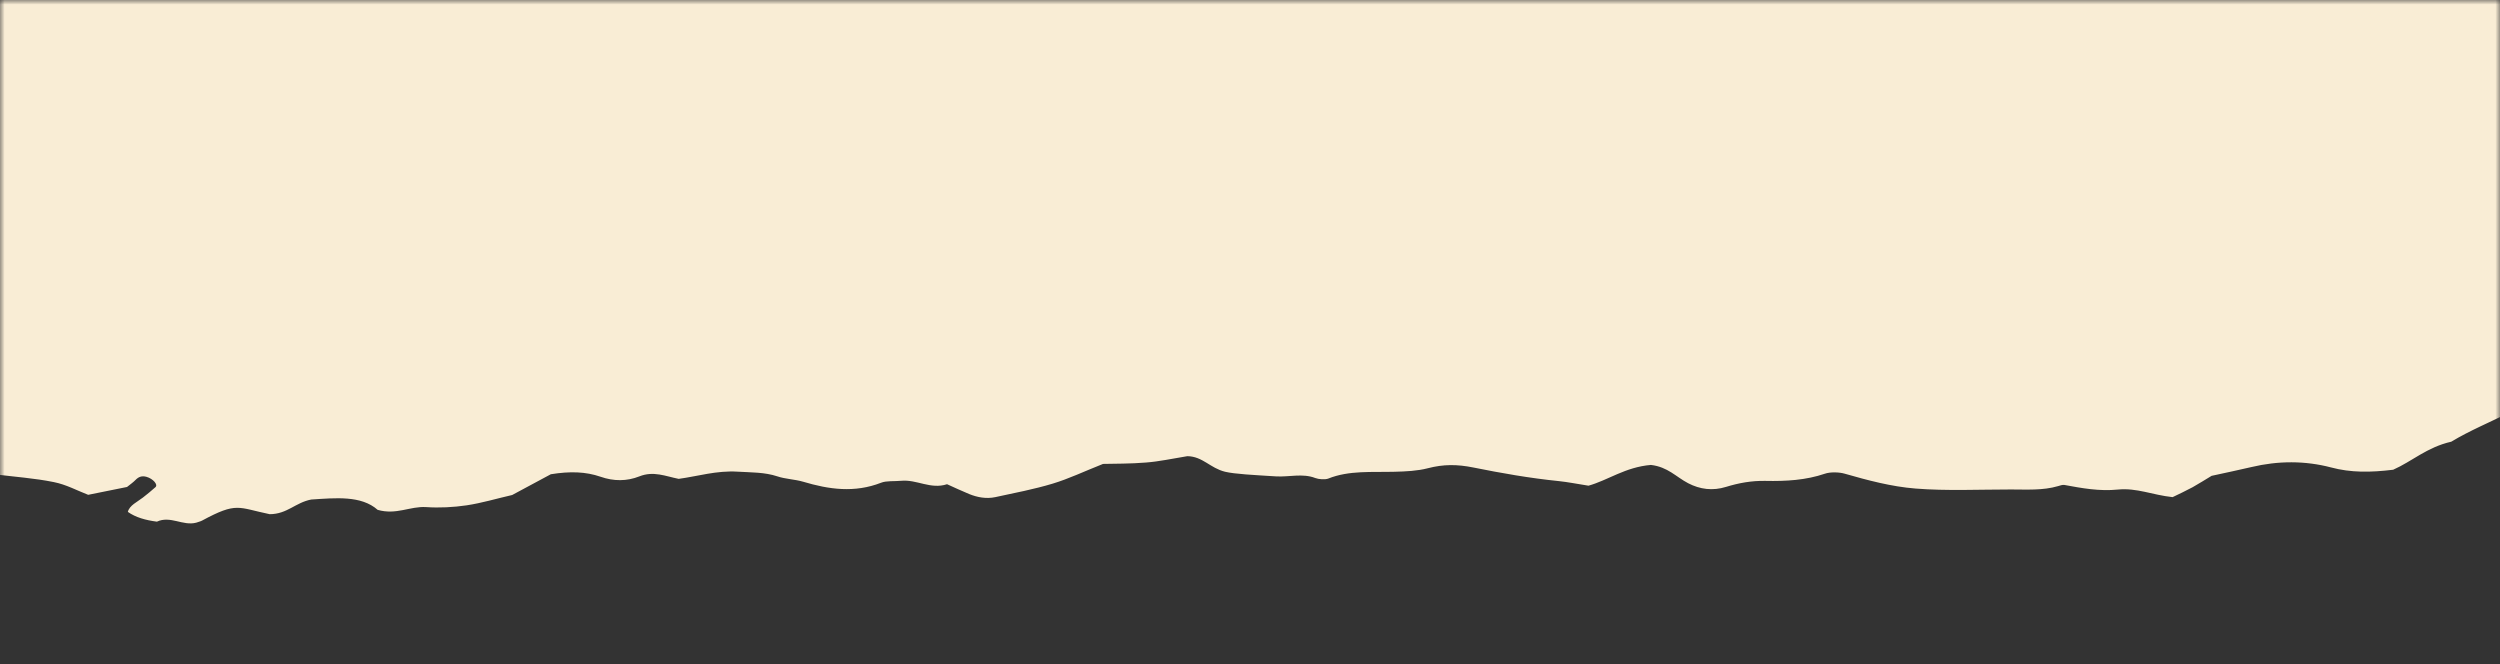 <?xml version="1.0" encoding="UTF-8"?>
<svg id="Layer_1" data-name="Layer 1" xmlns="http://www.w3.org/2000/svg" xmlns:xlink="http://www.w3.org/1999/xlink" viewBox="0 0 271 72">
  <rect x="0" y="0" width="271" height="72" fill="#333333" stroke="none"/>
  <defs>
    <style>
      .cls-1 {
        mask: url(#mask);
      }

      .cls-2 {
        fill: #fff;
      }

      .cls-3 {
        fill: #f9edd5;
        fill-rule: evenodd;
      }
    </style>
    <mask id="mask" x="-379" y="-7" width="1406" height="79" maskUnits="userSpaceOnUse">
      <g id="mask-2">
        <rect id="path-1" class="cls-2" width="271" height="72"/>
      </g>
    </mask>
  </defs>
  <g id="Page-1">
    <g id="homepage-redesign-2022Q2-desktop" transform="translate(-565, -1075)">
      <g id="Middle-Rip" transform="translate(565, 1075)">
        <g class="cls-1">
          <path id="Fill-1" class="cls-3" d="M1027-7V58.97c-.95,.11-1.9,.28-2.86,.54-1.51,.4-3.37,.22-5.03,.3-.93-.43-1.77-.76-2.52-1.17-1.24-.67-2.64-.96-4.1-.5-2.1,.66-4.14,.91-6.39,.34-1.56-.4-3.28-.16-4.95-.5-1.83-.37-3.91-.26-5.74,.38-1.41,.49-2.81,.54-4.22,.04-1.37-.49-2.76-.61-4.24-.2-.43,.12-1.02,.26-1.39,.16-2.85-.79-5.84-.4-8.77-.49-1.24-.04-2.45-.11-3.57-.5-1.4-.48-2.82-.54-4.22-.03-.68,.25-1.38,.36-2.09,.42-.03-.85-.28-1.69-.8-2.51-.21-.33-.72-.52-1.22-.37-.63,.19-1.41,.44-1.7,.81-.56,.69-.8,1.48-1.21,2.23-.02,.04-.1,.09-.16,.14-.24,.04-.47,.08-.71,.12-.22,.04-.56,.18-.56,.28,0,.02,0,.04,0,.06-.16,.03-.31,.05-.43,.05-1.06,.02-1.93-.27-2.68-.69-1.06-.6-2.09-.65-3.33-.22-.67,.24-1.48,.06-2.06-.24-1.18-.61-2.34-1.2-3.94-.64-1.44-.45-2.76-.36-4.16,.2-1,.4-2.55-.03-3.16-.68-.25-.27-.51-.56-.63-.86-.29-.77-.49-1.56-.72-2.31-1.41-.96-2.77-1.88-3.58-2.43-1.18-1.24-.37-2.38-1.84-3.06-1.15,.79,.12,1.94-.97,2.74-1.29-.27-1.7-1.09-2.16-1.74-1.02-1.45-2.75-2.2-4.95-2.66-.7-.14-1.39-.29-1.89-.4-3.16,.06-6.11,.11-9.04,.17-.9-.4-1.69-.77-2.51-1.12-1.02-.43-2.05-.84-2.84-1.16-.56-.59-.99-.98-1.31-1.41-.92-1.29-1.28-2.77-3.18-3.72-.35-.17-.59-.53-.68-.83-.29-.97-.9-1.85-1.83-2.6-.4-.32-.65-.94-1.29-.93-4.13,.11-5.95,4.07-9.98,2.27-2.29-1.03-1.68-2.71-2.69-4.18-.33-.48-.63-1.35-1.27-1.17-.54,.14-.16,.74-.76,1.01-.95-.05-1.9-.1-2.7-.14-1.16,.55-2.41,.77-3.14,1.44-.61,.74-.36,1.52-.39,2.29-1.24-.45-2.5-.9-3.74-1.35-.69,.16-1.37,.31-2.15,.49-2.03-.39-4.14-.84-6.39-.56-.24,.03-.5,0-.74,.02-2.15,.12-3.88-.31-4.92-1.6-.58-.73-1.34-1.32-2.45-1.74-.57-.21-1.35,.07-1.46,.61-.06,.29-.1,.58-.15,.88-1.84,.43-3.71,.79-4.89,1.96-.52,.52-1.39,.88-1.91,1.2-1.72,.26-3.28,.31-4.54,.74-1.82,.63-3.32-.29-5.01-.15-1.71,.14-3.4,.18-4.93,.81-1.09,.45-2.3,.4-3.54,.13-1.61-.35-3.27-.62-4.92-.93-.82-.61-1.61-1.2-2.4-1.79-.94,.13-1.87,.25-2.91,.39-3.04-1.73-6.73-2.48-10.68-2.68-1.03-.99-1.99-1.91-2.89-2.79-.32-.04-.59-.13-.74-.08-1.52,.53-2.85,.37-3.95-.46-.64-.47-1.18-1-1.69-1.44-3.61-.42-6.61-1.47-9.51-2.78-1.68,.27-3.08,1.15-4.98,.89-1.53-.39-3.13-.8-4.67-1.19-.54,.09-1,.17-1.47,.23-.47,.06-.94,.1-1.5,.16-.65-.42-1.23-1.03-2.05-1.26-4.22-1.23-8.1-2.88-12.17-4.33-2.5,1.22-4.09,2.78-5.45,4.51-.72,.91-2.16,1.29-3.74,1.23-.95-.04-1.89-.27-2.86-.35-2.16-.18-2.96-1.61-4.87-2.15l-5.8,.21c-1.98,.94-3.73,2.11-6.28,2.38-.43,.05-.84,.34-1.17,.56-1.05,.72-2.24,1.23-3.83,1.27-1.25,.04-2.37,.36-3.48,.72-.66,.22-1.41,.26-2.11,.03-1.37-.45-2.87-.35-4.31-.49-.93-.1-1.87-.38-2.64-.74-1.2-.55-2.29-1.24-2.52-2.27-.22-.99-1.23-1.73-1.88-2.59-.69-.9-1.86-1.46-3.35-1.75-.69-.13-1.37-.3-2.05-.45-1.14,.4-2.21,.64-3.51,.28-1.32-.37-2.76-.56-3.98-.8-1.3-1.39-2.71-2.47-4.82-3.05-.5,.07-.99,.09-1.43,.21-2.57,.65-2.88,.63-4.43-.5-.64-.47-1.24-.96-1.52-1.18-3.13-.75-4.67,.22-5.97,1.5-.25,.03-.51,.09-.73,.06-1.38-.22-2.73-.8-4.15-.07-1.65,.84-3.88,.38-5.61,1.05-.53,.21-.94,.19-1.38-.2-.52-.56-.49-1.49-1.73-1.88-.93-.3-1.51-.78-2.03-1.33-.81-.86-2.11-1.26-3.51-1.64-1.38-.37-2.84-.5-4.2-.85-1.33-.35-1.92-1.38-3.39-1.77-1.34-.35-2.49-1-3.55-1.44-1.94-.06-3.65-.09-5.36-.19-1.2-.06-2.02-.91-1.79-1.73,.17-.6,.26-1.22,.39-1.82-1.53,.06-2.92,.39-3.57,1.33-1.57,2.25-4.26,3.9-6.75,5.67-.46,.33-1.15,.53-1.64,.74-2.76-.42-2.82-.41-4.14,.46-.7,.45-1.33,.94-2.05,1.38-1.44,.88-2.89,.97-4.69,.29-.83-.31-1.48-.84-2.4-.8-1.31,.29-2.55,.45-3.62,.82-1.07,.37-1.92,.99-2.95,1.42-1.44,.6-2.85,1.27-5,1.61-3.2,0-6.87,.62-10.49-.36-.86-.23-1.94-.12-2.92-.11-1.72,.01-3.44,.06-5.27,.1-2.81-1.26-5.73-2.41-9.27-2.7-.63-.05-1.28-.46-1.78-.8-.68-.45-1.22-.98-1.75-1.43-2.01-.33-3.87-.64-5.53-.91-1.56,.57-2.84,1.05-4.15,1.5-.42,.14-.92,.19-1.47,.29-1.71-.27-1.67-2.01-3.19-1.96-1.79,.06-1.52,2.04-3.55,2.48-.62,.14-1.5-.04-1.92,.28-.55,.42-.08,1.11-.86,1.43-3.03,1.21-4.88,3.11-7,4.72-.08,2.36-3.03,3.78-3.65,5.88,.21,.57,.43,1.17,.64,1.74-.38,1.04-1.53,1.69-2.53,2.37-1.33,.89-.99,2.12-1.76,3.11-.22,.28-.49,.56-.81,.79-1.15,.82-2.34,1.63-3.34,2.31-2.21,.27-3.85,1.01-5.94,.94-1.37-.04-2.81,.48-4.15,.85-.64,.18-1.22,.55-1.66,.91-.6,.49-1.04,1.06-1.53,1.59-2.4,.64-5.03,.15-6.57,.63-1.98,.71-2.67,1.73-4.31,1.81-.71-.1-1.43-.21-2.2-.32-.14,.05-.3,.1-.44,.14-.46-.2-.94-.38-1.33-.63-.86-.55-1.44-1.28-2.24-1.88-.68-.5-1.7-.6-2.67-.72-1.9-.23-3.01-.99-3.37-2.23-.09-.31-.28-.6-.42-.91-.19,0-.44-.05-.56,0-.7,.37-1.13,.88-2.4,.62-1.83-.37-3.67-.9-5.66-.81-.95,.05-1.2-.39-1.62-.76-.87-.76-2.22-.78-3.3-.39-1.28,.47-2.44,1.06-3.58,1.56-2.35,.08-4.55,.15-6.14,.2-4.88,1.31-9.19,2.46-13.49,3.61h-5.84c-.8-.5-1.5-.93-2.24-1.39-1.35,.34-2.72,.69-4.13,1.05-1.85-.27-3.71-.81-5.9-.22-.52,.35-1.2,.81-2.01,1.35-2.38,.53-4.92,1.09-7.67,1.69-1.28,.79-2.62,1.74-4.14,2.55-1.51,.8-2.95,1.66-4.41,2.48-1.46,.83-3.1,1.55-4.55,2.42-1.2,.72-2.61,.85-4.11,.46-1.14-.3-2.25-.73-3.52-.52-1.17,.19-2.31,.46-3.18,.65-2.41-.54-4.47-1.06-6.59-1.47-1.38-.26-2.84-.36-4.06-.51-.48-.38-.86-.6-1.08-.87-.87-1.07-2.14-1.7-4.04-1.85-.94-.08-1.85-.33-2.74-.5-.9,.36-1.73,.69-2.65,1.06-1.09-.15-2.26-.35-3.44-.49-1.42-.18-2.85-.32-4.43-.49-.91,.38-1.86,.98-2.98,1.2-1.68,.33-3.18,.73-4.6,1.42-1.36,.66-2.94,1.32-4.55,1.51-2.08,.25-3.52,1.09-5.18,1.7-.96-.14-1.91-.27-2.69-.39-1.94,.6-3.72,1.14-5.55,1.7-2.43,.07-4.85,.1-7.17,.84-1.45,.46-2.87-.04-3.87-.88-.48-.41-.66-.9-.31-1.33,.46-.56,1.2-1.02,1.67-1.57,.35-.4,.5-.89,.67-1.35,.14-.39-.52-1.01-1.1-1.11-.52-.09-.99,.01-1.29,.33-1.16,1.24-2.41,2.42-4.87,3.15-1.13,.03-2.6,.03-4.07,.11-1.42,.07-2.83,.23-4.24,.34-1.28-1.31-3.13-1.51-5.2-1.2-.71,.11-1.34,.44-2.04,.53-1.2,.16-2.43,.3-3.64,.28-2.49-.04-4.64-.93-6.99-1.35-.43-.08-.81-.37-1.11-.62-.44-.38-.72-.84-1.2-1.2-.69-.51-1.63-.72-2.66-.53-.71,.13-1.36,.35-2.05,.53-1.5,.4-2.85,.24-4.11-.43-1.31-.7-2.66-1.36-3.97-2.03-.07-.74-.13-1.37-.2-2.01-.04-.32-.01-.66-.19-.95-.17-.27-.53-.58-.91-.67-.38-.1-.95,0-1.36,.11-.95,.27-1.5,.83-1.93,1.4-.36,.48-.97,.86-1.63,.88-4.16,.1-8.34,.57-12.4-.52-1.63-.43-3.5-.5-5.08-.14-2.5,.58-5.15,.87-7.42,2.01-2.12,1.07-4.41,2.01-6.39,3.21-2.64,.6-4.26,2.14-6.3,3.04-2.45,.3-4.57,.33-6.74-.25-2.82-.74-5.73-.73-8.63-.04-1.38,.33-2.78,.61-4.31,.95-.62,.37-1.32,.82-2.07,1.24-.74,.4-1.52,.76-2.16,1.07-2.18-.23-3.89-1.03-5.95-.82-1.99,.2-3.89-.15-5.78-.5-.2-.04-.48,.07-.7,.13-1.64,.48-3.38,.36-5.1,.36-3.45,0-6.94,.17-10.34-.1-2.63-.21-5.19-.9-7.67-1.61-.61-.18-1.58-.2-2.15,0-2.05,.7-4.22,.83-6.45,.78-1.52-.03-2.9,.23-4.27,.65-1.45,.45-2.82,.27-4.11-.4-1.32-.69-2.19-1.76-4.03-1.98-2.78,.23-4.65,1.66-6.77,2.25-1.33-.21-2.27-.4-3.24-.5-3.14-.32-6.21-.86-9.23-1.47-1.79-.36-3.26-.36-4.95,.08-1.11,.29-2.38,.35-3.6,.38-2.44,.07-4.93-.17-7.19,.74-.34,.13-1.04,.08-1.4-.06-1.39-.54-2.86-.09-4.28-.18-2.4-.15-4.46-.25-5.5-.5-1.63-.4-2.42-1.66-4.09-1.69-1.66,.27-3.05,.58-4.49,.69-1.69,.14-3.41,.12-4.65,.15-2.12,.84-3.71,1.61-5.47,2.14-1.99,.6-4.12,1.01-6.21,1.46-.99,.21-1.95,.02-2.82-.33-.82-.34-1.61-.71-2.41-1.07-1.79,.59-3.27-.54-4.99-.37-.72,.07-1.59-.02-2.16,.21-2.88,1.12-5.64,.73-8.45-.11-.88-.26-1.94-.29-2.79-.58-1.38-.46-2.84-.42-4.31-.51-2.29-.14-4.32,.5-6.39,.78-1.45-.29-2.73-.88-4.26-.27-1.36,.54-2.78,.54-4.21,.04-1.6-.55-3.28-.61-5.39-.27-1.24,.67-2.75,1.48-4.19,2.25-1.7,.39-3.28,.87-4.94,1.12-1.42,.21-2.95,.29-4.39,.19-1.74-.11-3.23,.88-5.25,.3-1.79-1.58-4.55-1.29-7.2-1.12-1.72,.33-2.6,1.58-4.5,1.59-3.48-.72-3.54-1.35-7.33,.69-.18,.1-.43,.15-.64,.23-1.45,.38-2.8-.79-4.26-.11-1.22-.16-2.31-.46-3.15-1.06,.17-.71,1.03-1.08,1.64-1.56,.47-.36,.92-.74,1.35-1.12,.31-.27-.26-.92-.97-1.12-.5-.14-.86,0-1.18,.33-.25,.26-.59,.5-.93,.77-1.35,.27-2.74,.56-4.21,.85-1.2-.46-2.37-1.11-3.73-1.38-2.06-.42-4.25-.57-6.56-.86-.51,.5-.97,1.08-1.61,1.54-.44,.31-1.14,.48-1.65,.68-1.19-.51-2.21-.94-3.42-1.47-1.58,0-3.3,.02-5.01,0-1.96-.02-3.92-.08-5.73-.11-1.38-.62-2.6-1.16-3.76-1.68-1.29-.1-2.51-.2-3.92-.32-.66-.32-1.48-.68-2.22-1.09-1-.55-2.27-.57-3.4-.85-.89-.22-1.66-.66-2.44-1.05-1.76-.86-3.66-.9-5.58-.38-1.81,.49-3.6,1.02-4.98,2.01-.98,.71-2.07,1.38-3.21,1.98-.77,.41-1.79,.56-2.79,.35-1.16-.24-2.29-.55-3.53-.85-2.3,.5-4.67,.92-6.91,1.53-1.32,.36-2.37,.07-3.52-.15-2.34,.46-4.68,.91-6.88,1.35-.84-.15-1.53-.27-2.34-.42-1.47,.81-2.95,1.64-4.25,2.36-1.27,.09-2.26,.2-3.05-.34-.67-.45-1.23-1.04-2.04-1.33-2.13-.77-4.18-1.7-6.99-1.97-3.41,1.22-7.31,1.06-11.08,.79-1.39-.61-2.61-1.15-3.81-1.68-1.76-.09-3.47-.17-5.24-.26-.99-.47-1.91-1.02-2.98-1.4-1.05-.37-2.24-.57-3.47-.87-.53-.71-1.08-1.42-1.6-2.14-.09-.13-.07-.32-.01-.5,.09-.26,.76-.52,.48-.71-2.14-1.54-7.28-1.72-9.12-.03-.52,.48,.75,1.02,.39,1.37-.43,.41-1.77,.65-2.66,.37-.37-.12-.92-.38-.97-.8-.05-.39,.51-.79,.94-1.12,.14-.1,.45-.12,.45-.23-.05-1.46-4.11-2.25-6.07-1.65-.05,.02-.09,.1-.04,.13-1.62-1.09-4.23-.59-6.27-.73-1.68,.48-3.25,.93-4.76,1.37-1.17-.49-2.19-.91-3.33-1.39-.64,.11-1.37,.17-2.01,.37-1.4,.43-2.87,.37-4.34,.42-1.55,.06-2.8-.71-4.21-.69-1.41,.01-2.81,.52-4.24,.63-.93,.07-2-.05-2.86-.3-2.9-.83-5.7-.81-8.56,.04-1.46,.43-2.85,.18-4.21-.33-1.08-.4-2.09-.78-2.76-1.52-.37-.42-1.11-.59-1.9-.47-.47,.07-1.03,.33-1.41,.24-2.61-.64-5.32-.45-8.01-.51-.73-.02-1.59,.04-2.17-.19-2.25-.9-4.78-.65-6.79-.85-2.47-.5-4.24-1.47-6.34-1.66-.83,.14-1.52,.25-2.11,.35-3.67-1.44-7.23-2.84-10.83-4.25-1.91-.35-3.69,.77-5.67,.29-1.85,.41-3.7,.84-5.58,1.21-.4,.08-.92-.06-1.5-.11-.8-.55-1.24-1.3-1.82-2-.48-.56-.81-1.17-1.29-1.73-.59-.68-.24-1.61-1.52-2.17-.49,.3-1.29,.57-1.46,.95-.57,1.25-1.32,2.34-3.08,3.13-.75,.34-1.12,1.04-2.08,1.29-1.14,.3-2.23,.71-3.41,.87-1.18,.16-2.21,.71-3.51,.54-.71-.09-1.6-.39-2.12-.21-2.31,.77-4.78,.69-7.22,.7-1.75,0-3.42,.16-5,.67-.62,.2-1.55-.11-1.84-.52-.41-.57-.34-1.28-1.33-1.76-1.48-.34-3.08-.72-4.69-1.07-.21-.05-.49,0-.69,0-.45,.19-.97,.3-1.25,.54-.88,.76-1.53,1.66-2.55,2.32-1.03,.66-2.44,1.05-3.61,1.63-1.16,.58-2.22,1.26-3.08,1.75-3.21,.45-5.84,1.49-8.93,1.29-.68-.05-1.47,.16-2.1,.38-1.66,.58-3.26,.59-4.91-.02-1.12-.42-2.39-.54-3.54-.14-2.65,.91-5.18,.83-7.71-.17-.63-.25-1.32-.43-2.01-.61-.44-.11-.93-.15-1.4-.23-1.21,.03-2.19,.78-3.71,.43-.41-.21-1.07-.46-1.54-.81-.96-.72-1.81-1.49-2.72-2.24-.41,.12-.93,.18-1.22,.37-1.23,.79-1.44,2.05-2.91,2.74-1.6,.74-3.23,1.44-4.79,2.21-1.01,.5-2.05,.84-3.3,1-.7,.09-1.43,.29-1.98,.58-2.71,1.44-5.9,2.27-9.02,3.18-.79,0-1.54,.02-2.27,0-4.14-.11-8.38,.46-12.37-.81-.62-.19-1.45-.12-2.19-.12-3.2-.01-6.4,0-9.47,0-1.71,.69-3.3,1.32-4.84,1.97V-7H1027Z"/>
        </g>
      </g>
    </g>
  </g>
</svg>